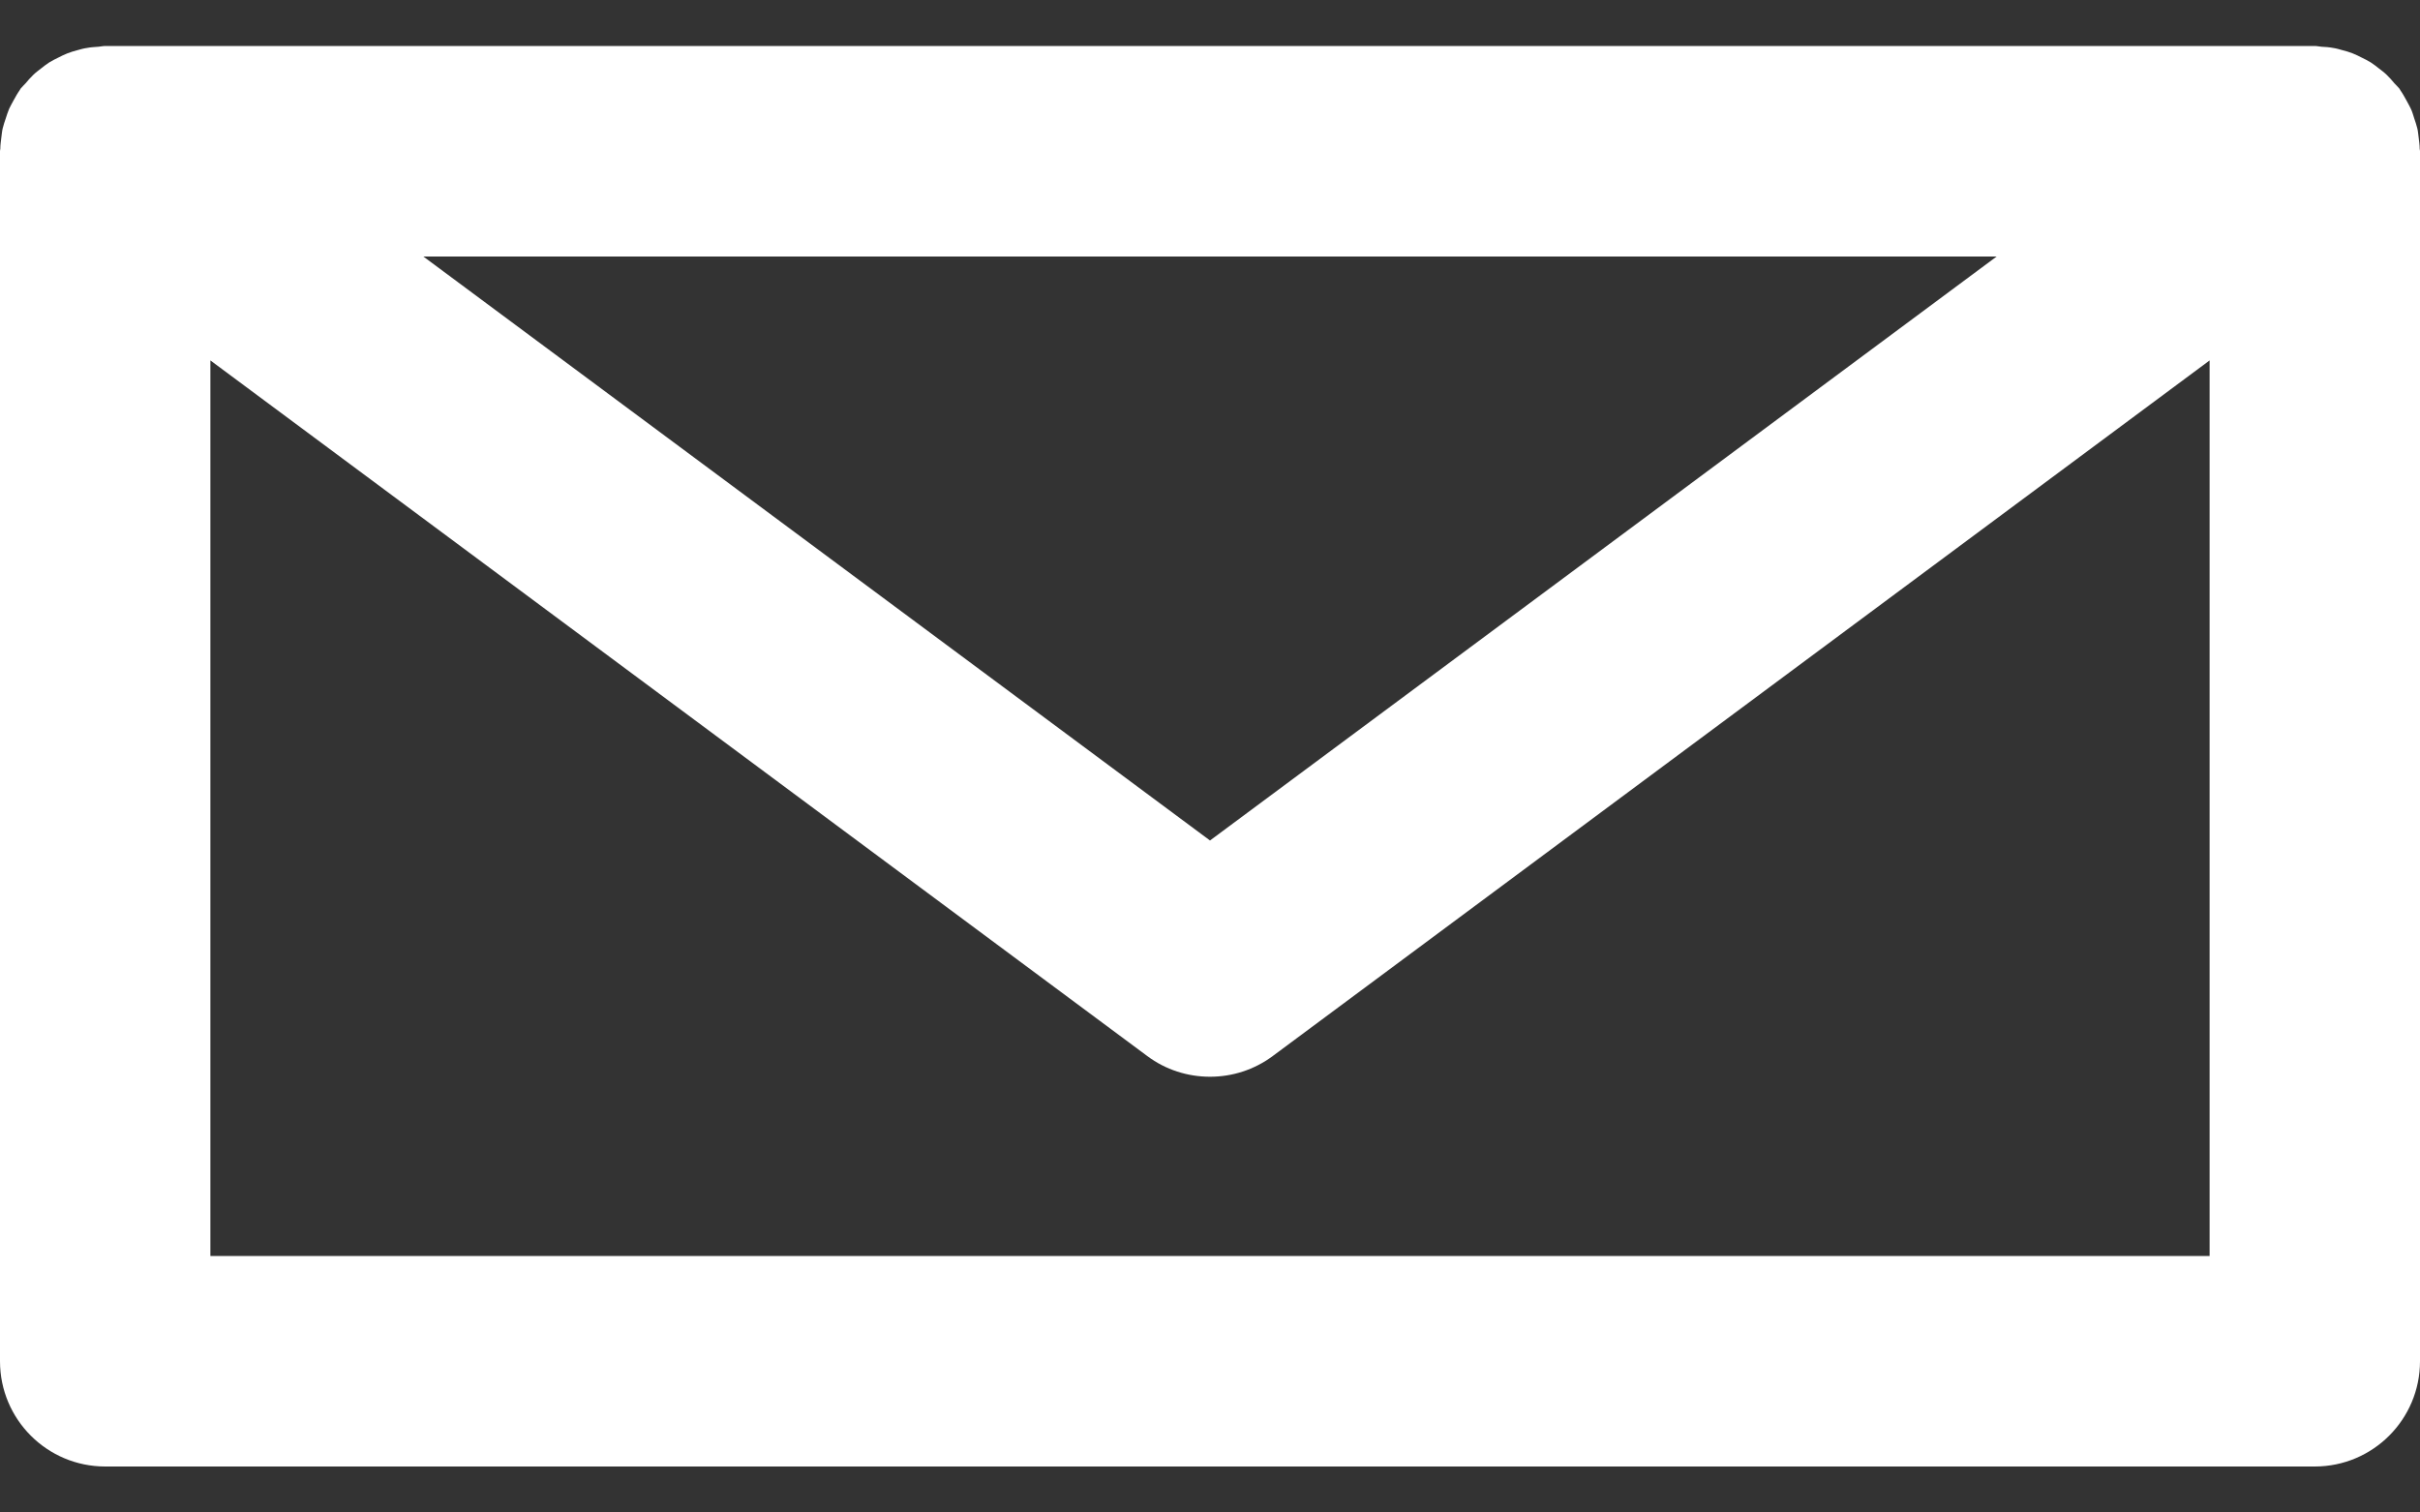 <?xml version="1.0" encoding="UTF-8"?>
<svg width="16px" height="10px" viewBox="0 0 16 10" version="1.1" xmlns="http://www.w3.org/2000/svg" xmlns:xlink="http://www.w3.org/1999/xlink">
    <rect x="0" y="0" width="16" height="10" fill="#333333" stroke="none"/>
    <!-- Generator: Sketch 49.3 (51167) - http://www.bohemiancoding.com/sketch -->
    <title>mail</title>
    <desc>Created with Sketch.</desc>
    <defs></defs>
    <g id="Welcome" stroke="none" stroke-width="1" fill="none" fill-rule="evenodd">
        <g id="Desktop-HD-::-Contact" transform="translate(-32, -196)" fill="#FFFFFF">
            <g id="Info" transform="translate(32, 96)">
                <path d="M1.391,108.304 L1.391,102.383 L7.585,106.982 C7.708,107.074 7.854,107.119 8,107.119 C8.146,107.119 8.291,107.074 8.415,106.982 L14.609,102.383 L14.609,108.304 L1.391,108.304 Z M13.201,101.696 L8,105.557 L2.799,101.696 L13.201,101.696 Z M15.998,100.985 C15.998,100.959 15.994,100.933 15.991,100.908 C15.988,100.888 15.987,100.867 15.982,100.848 C15.977,100.826 15.969,100.805 15.962,100.783 C15.955,100.761 15.949,100.739 15.939,100.718 C15.931,100.7 15.92,100.683 15.911,100.665 C15.898,100.642 15.886,100.619 15.871,100.598 C15.868,100.594 15.866,100.589 15.863,100.585 C15.853,100.573 15.842,100.563 15.831,100.551 C15.815,100.532 15.799,100.513 15.781,100.496 C15.765,100.48 15.747,100.467 15.729,100.453 C15.711,100.439 15.694,100.425 15.675,100.413 C15.656,100.401 15.635,100.391 15.615,100.381 C15.595,100.371 15.576,100.361 15.555,100.353 C15.533,100.344 15.511,100.338 15.488,100.332 C15.467,100.326 15.447,100.32 15.426,100.317 C15.4,100.312 15.374,100.31 15.349,100.309 C15.334,100.308 15.319,100.304 15.304,100.304 L0.696,100.304 C0.68,100.304 0.666,100.308 0.651,100.309 C0.625,100.311 0.6,100.312 0.575,100.317 C0.553,100.32 0.532,100.326 0.511,100.332 C0.489,100.338 0.467,100.344 0.445,100.353 C0.424,100.361 0.405,100.371 0.385,100.381 C0.365,100.391 0.344,100.401 0.325,100.413 C0.306,100.425 0.289,100.439 0.271,100.453 C0.253,100.467 0.235,100.48 0.219,100.496 C0.201,100.513 0.185,100.532 0.169,100.551 C0.158,100.563 0.147,100.573 0.137,100.585 C0.134,100.589 0.132,100.594 0.129,100.598 C0.114,100.619 0.102,100.642 0.089,100.665 C0.08,100.683 0.069,100.7 0.061,100.718 C0.052,100.739 0.045,100.761 0.038,100.783 C0.031,100.804 0.023,100.826 0.018,100.848 C0.013,100.867 0.012,100.888 0.009,100.908 C0.006,100.933 0.002,100.959 0.002,100.985 C0.001,100.99 0,100.995 0,101 L0,109 C0,109.384 0.311,109.696 0.696,109.696 L15.304,109.696 C15.689,109.696 16,109.384 16,109 L16,101 C16,100.995 15.999,100.99 15.998,100.985 L15.998,100.985 Z" id="mail"></path>
            </g>
        </g>
    </g>
</svg>